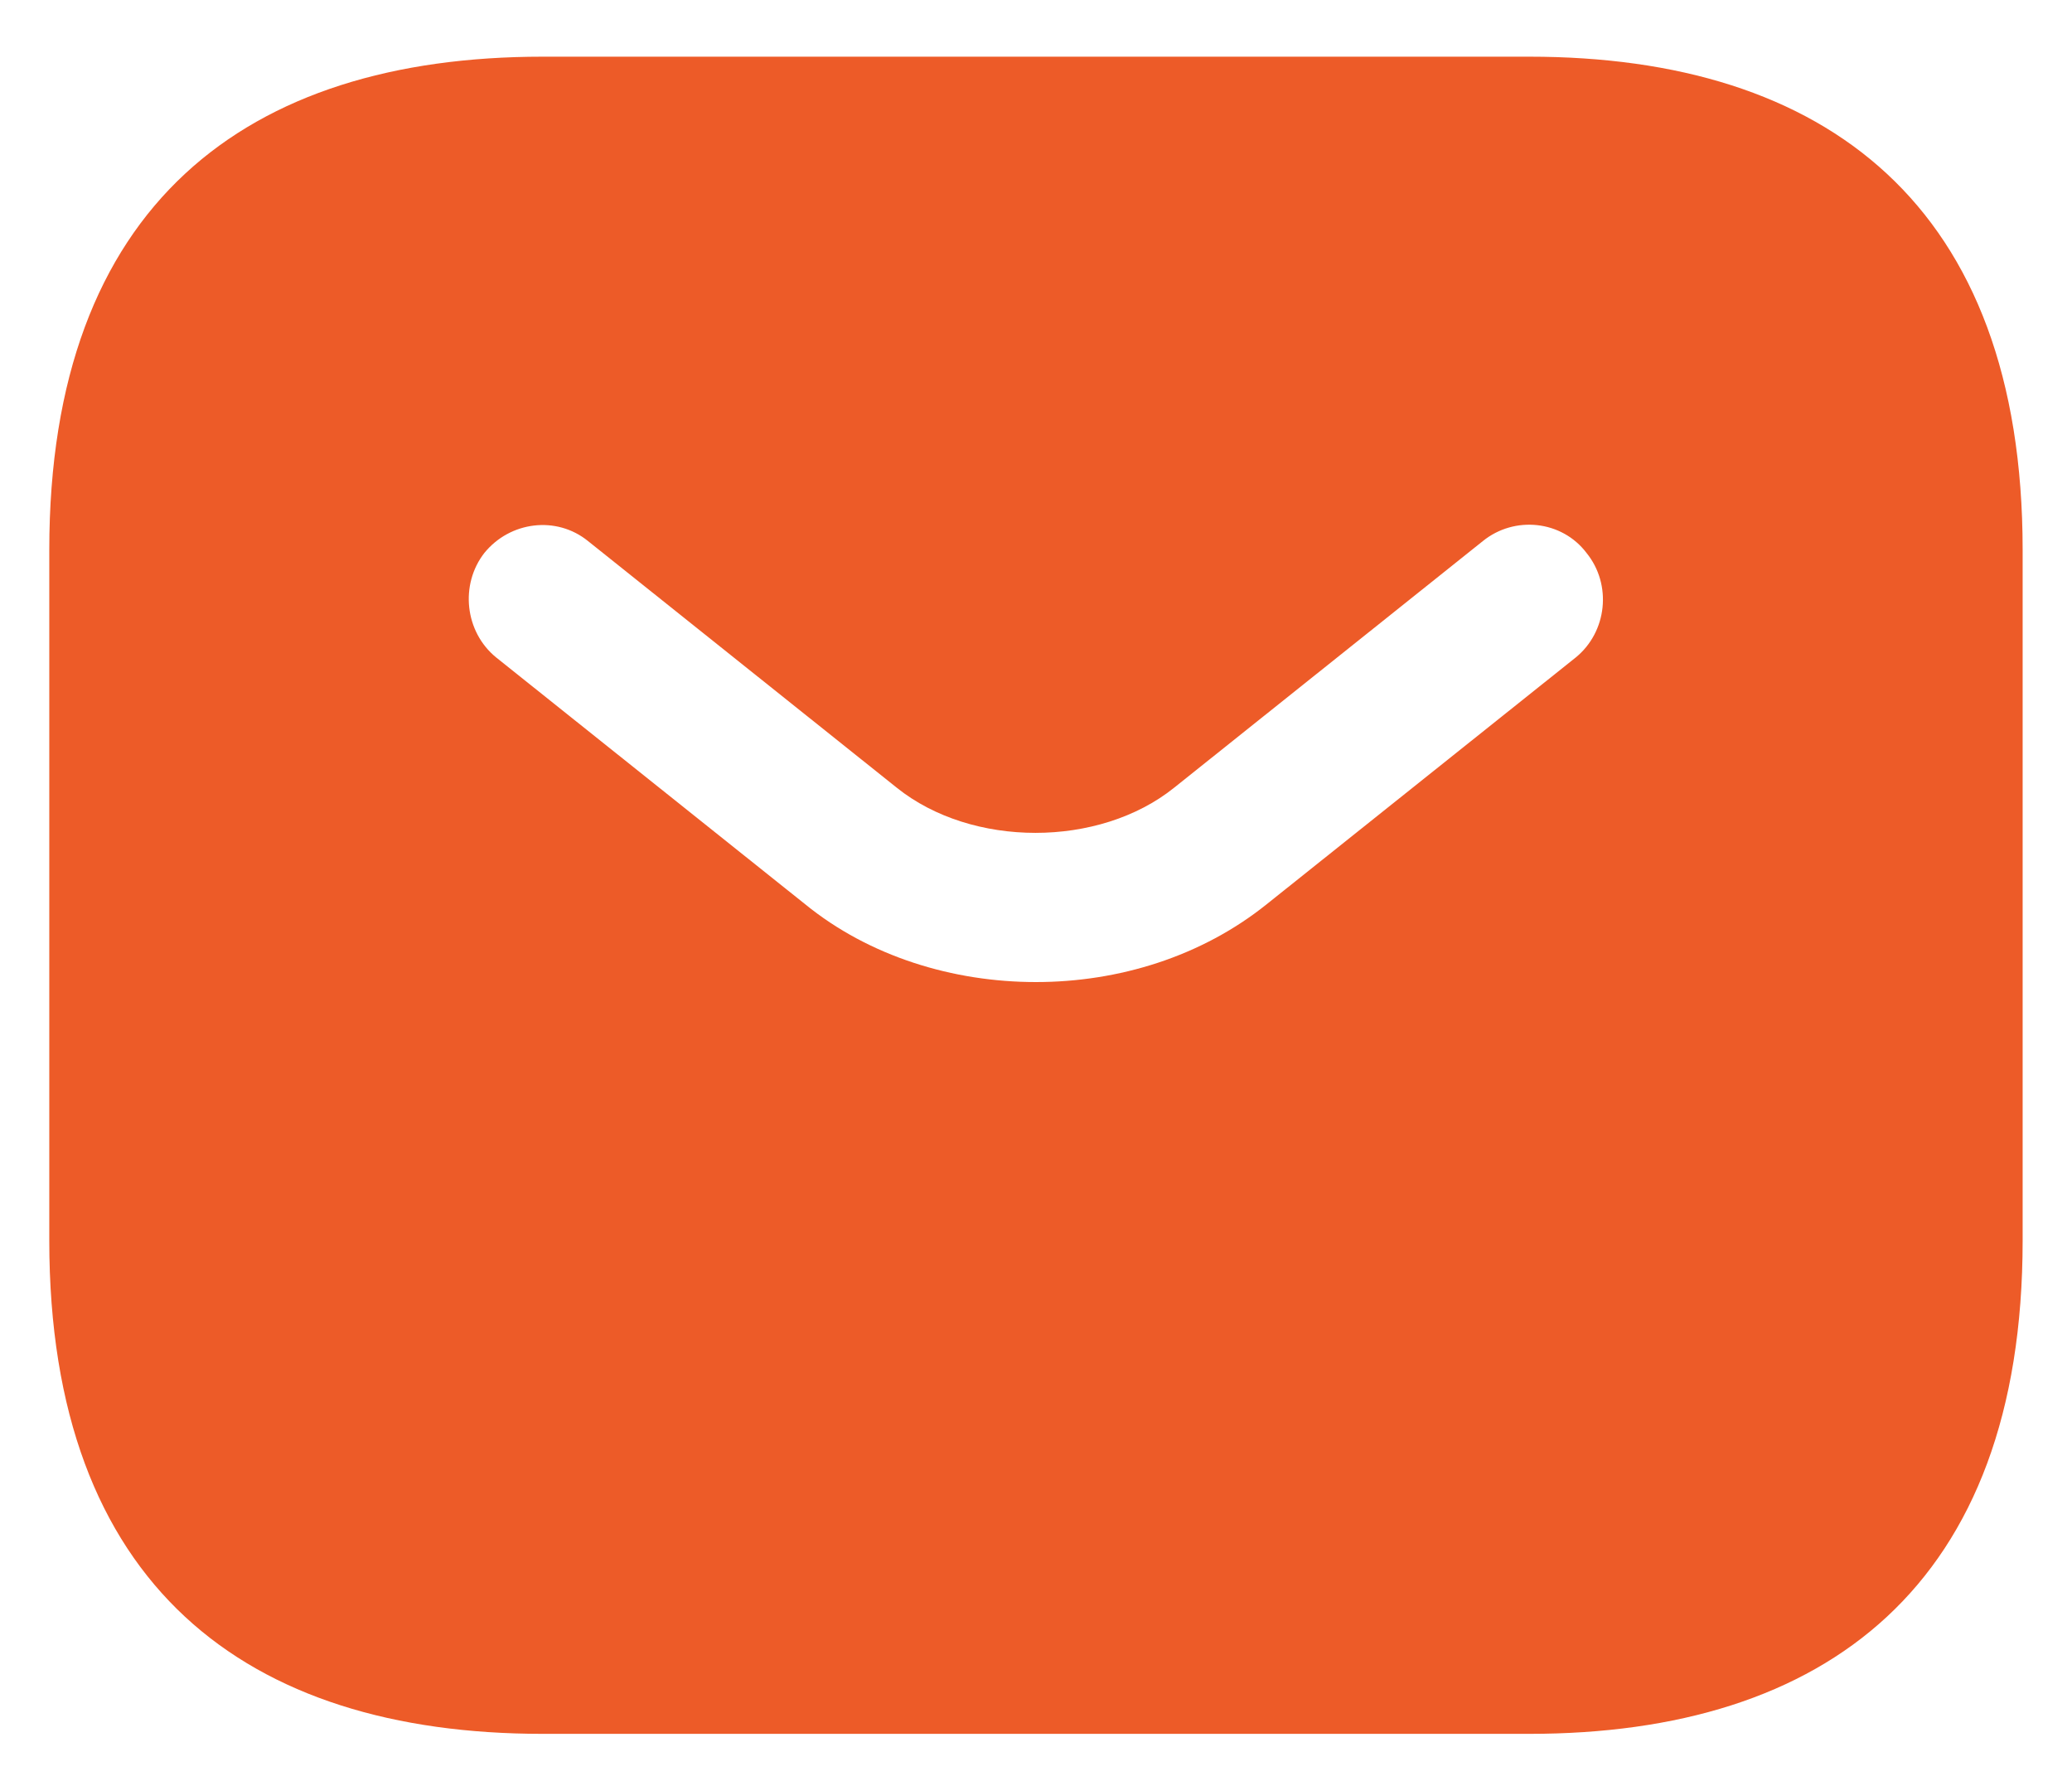 <svg width="28" height="24" viewBox="0 0 28 24" fill="none" xmlns="http://www.w3.org/2000/svg">
<path d="M20.666 0.766H7.333C3.333 0.766 0.666 2.766 0.666 7.432V16.766C0.666 21.432 3.333 23.432 7.333 23.432H20.666C24.666 23.432 27.333 21.432 27.333 16.766V7.432C27.333 2.766 24.666 0.766 20.666 0.766ZM21.293 8.886L17.119 12.219C16.239 12.926 15.119 13.272 13.999 13.272C12.879 13.272 11.746 12.926 10.879 12.219L6.706 8.886C6.279 8.539 6.213 7.899 6.546 7.472C6.893 7.046 7.519 6.966 7.946 7.312L12.119 10.646C13.133 11.459 14.853 11.459 15.866 10.646L20.039 7.312C20.466 6.966 21.106 7.032 21.439 7.472C21.786 7.899 21.719 8.539 21.293 8.886Z" fill="#ED5B28"/>
</svg>
